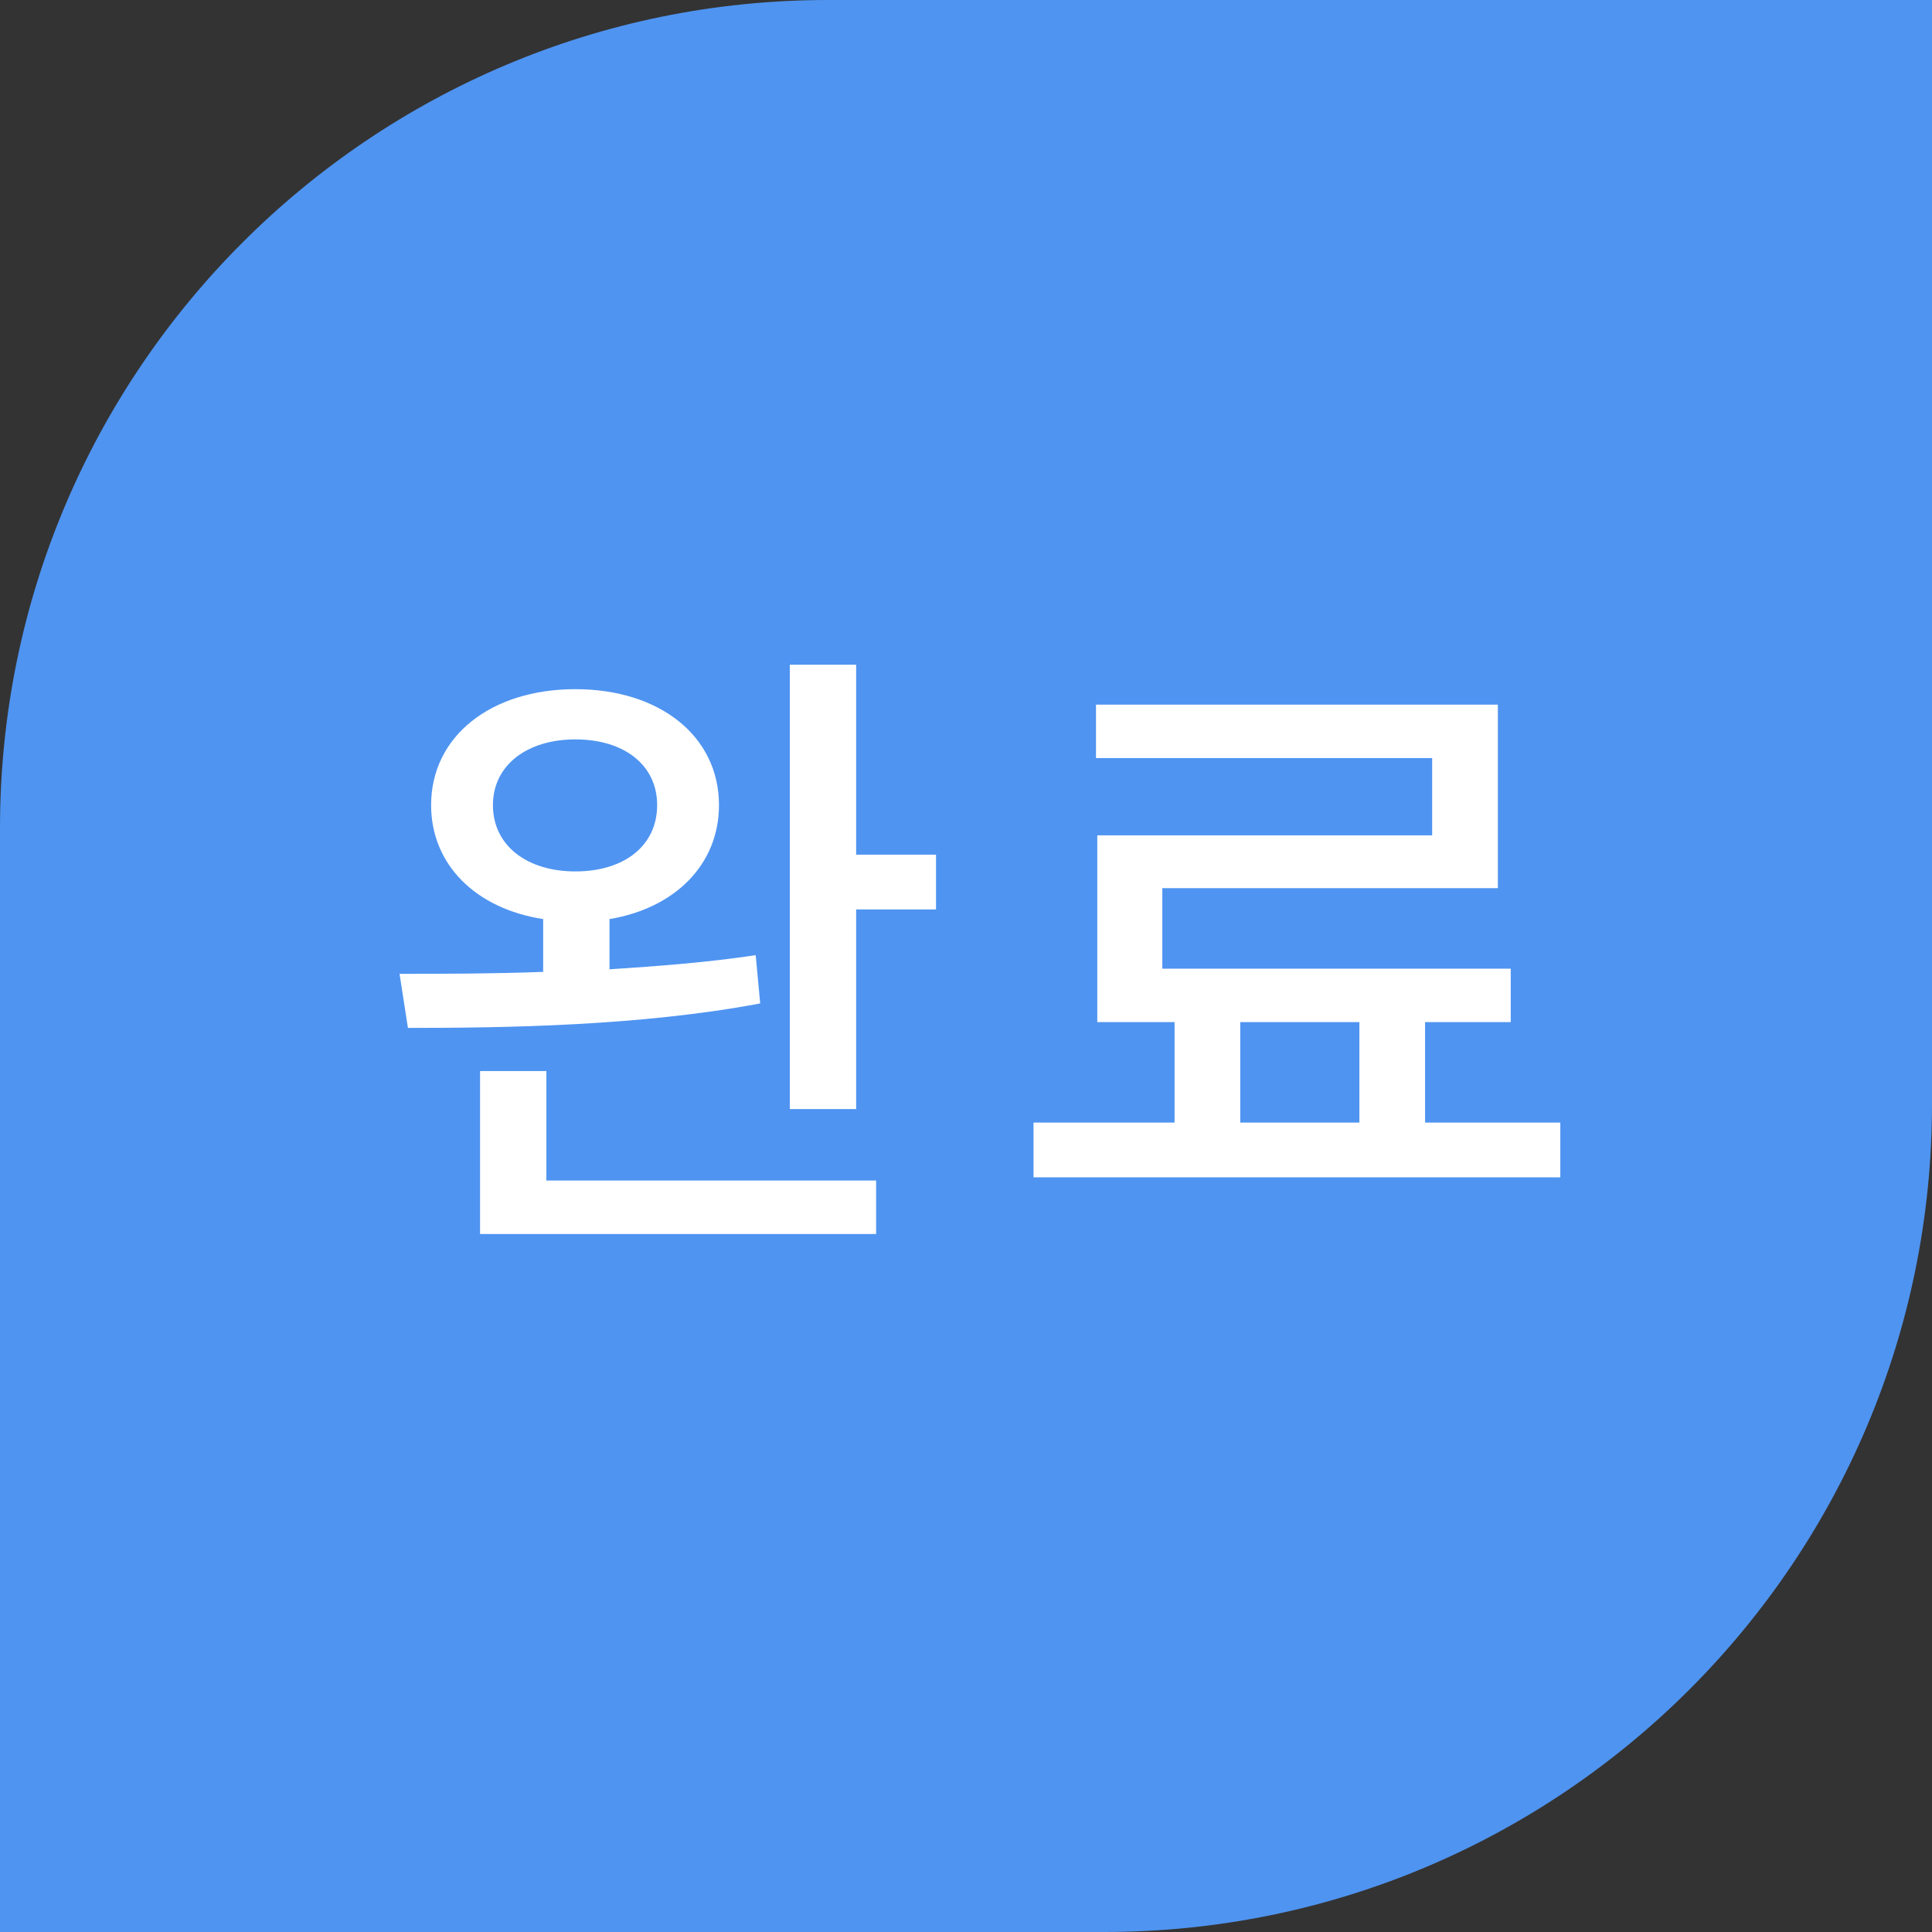 <svg width="42" height="42" viewBox="0 0 42 42" fill="none" xmlns="http://www.w3.org/2000/svg">
<rect x="0" y="0" width="42" height="42" fill="#333333" stroke="none"/>
<path d="M0 18C0 8.059 8.059 0 18 0H42V24C42 33.941 33.941 42 24 42H0V18Z" fill="#4F94F1"/>
<path d="M10.716 17.502C10.716 16.634 11.458 16.074 12.508 16.074C13.572 16.074 14.286 16.634 14.286 17.502C14.286 18.384 13.572 18.944 12.508 18.944C11.458 18.944 10.716 18.384 10.716 17.502ZM16.428 20.764C15.42 20.918 14.328 21.002 13.25 21.072V19.98C14.678 19.742 15.63 18.79 15.63 17.502C15.63 16.004 14.342 14.982 12.508 14.982C10.674 14.982 9.372 16.004 9.372 17.502C9.372 18.804 10.352 19.756 11.808 19.98V21.128C10.674 21.17 9.596 21.17 8.686 21.17L8.868 22.346C10.982 22.346 13.922 22.304 16.526 21.814L16.428 20.764ZM11.878 23.284H10.436V26.826H19.046V25.664H11.878V23.284ZM18.612 18.58V14.45H17.17V24.11H18.612V19.77H20.348V18.58H18.612ZM26.962 22.22H29.552V24.404H26.962V22.22ZM30.98 24.404V22.22H32.842V21.058H25.268V19.308H32.562V15.318H23.826V16.48H31.134V18.16H23.854V22.22H25.534V24.404H22.468V25.594H33.92V24.404H30.98Z" fill="white"/>
</svg>

